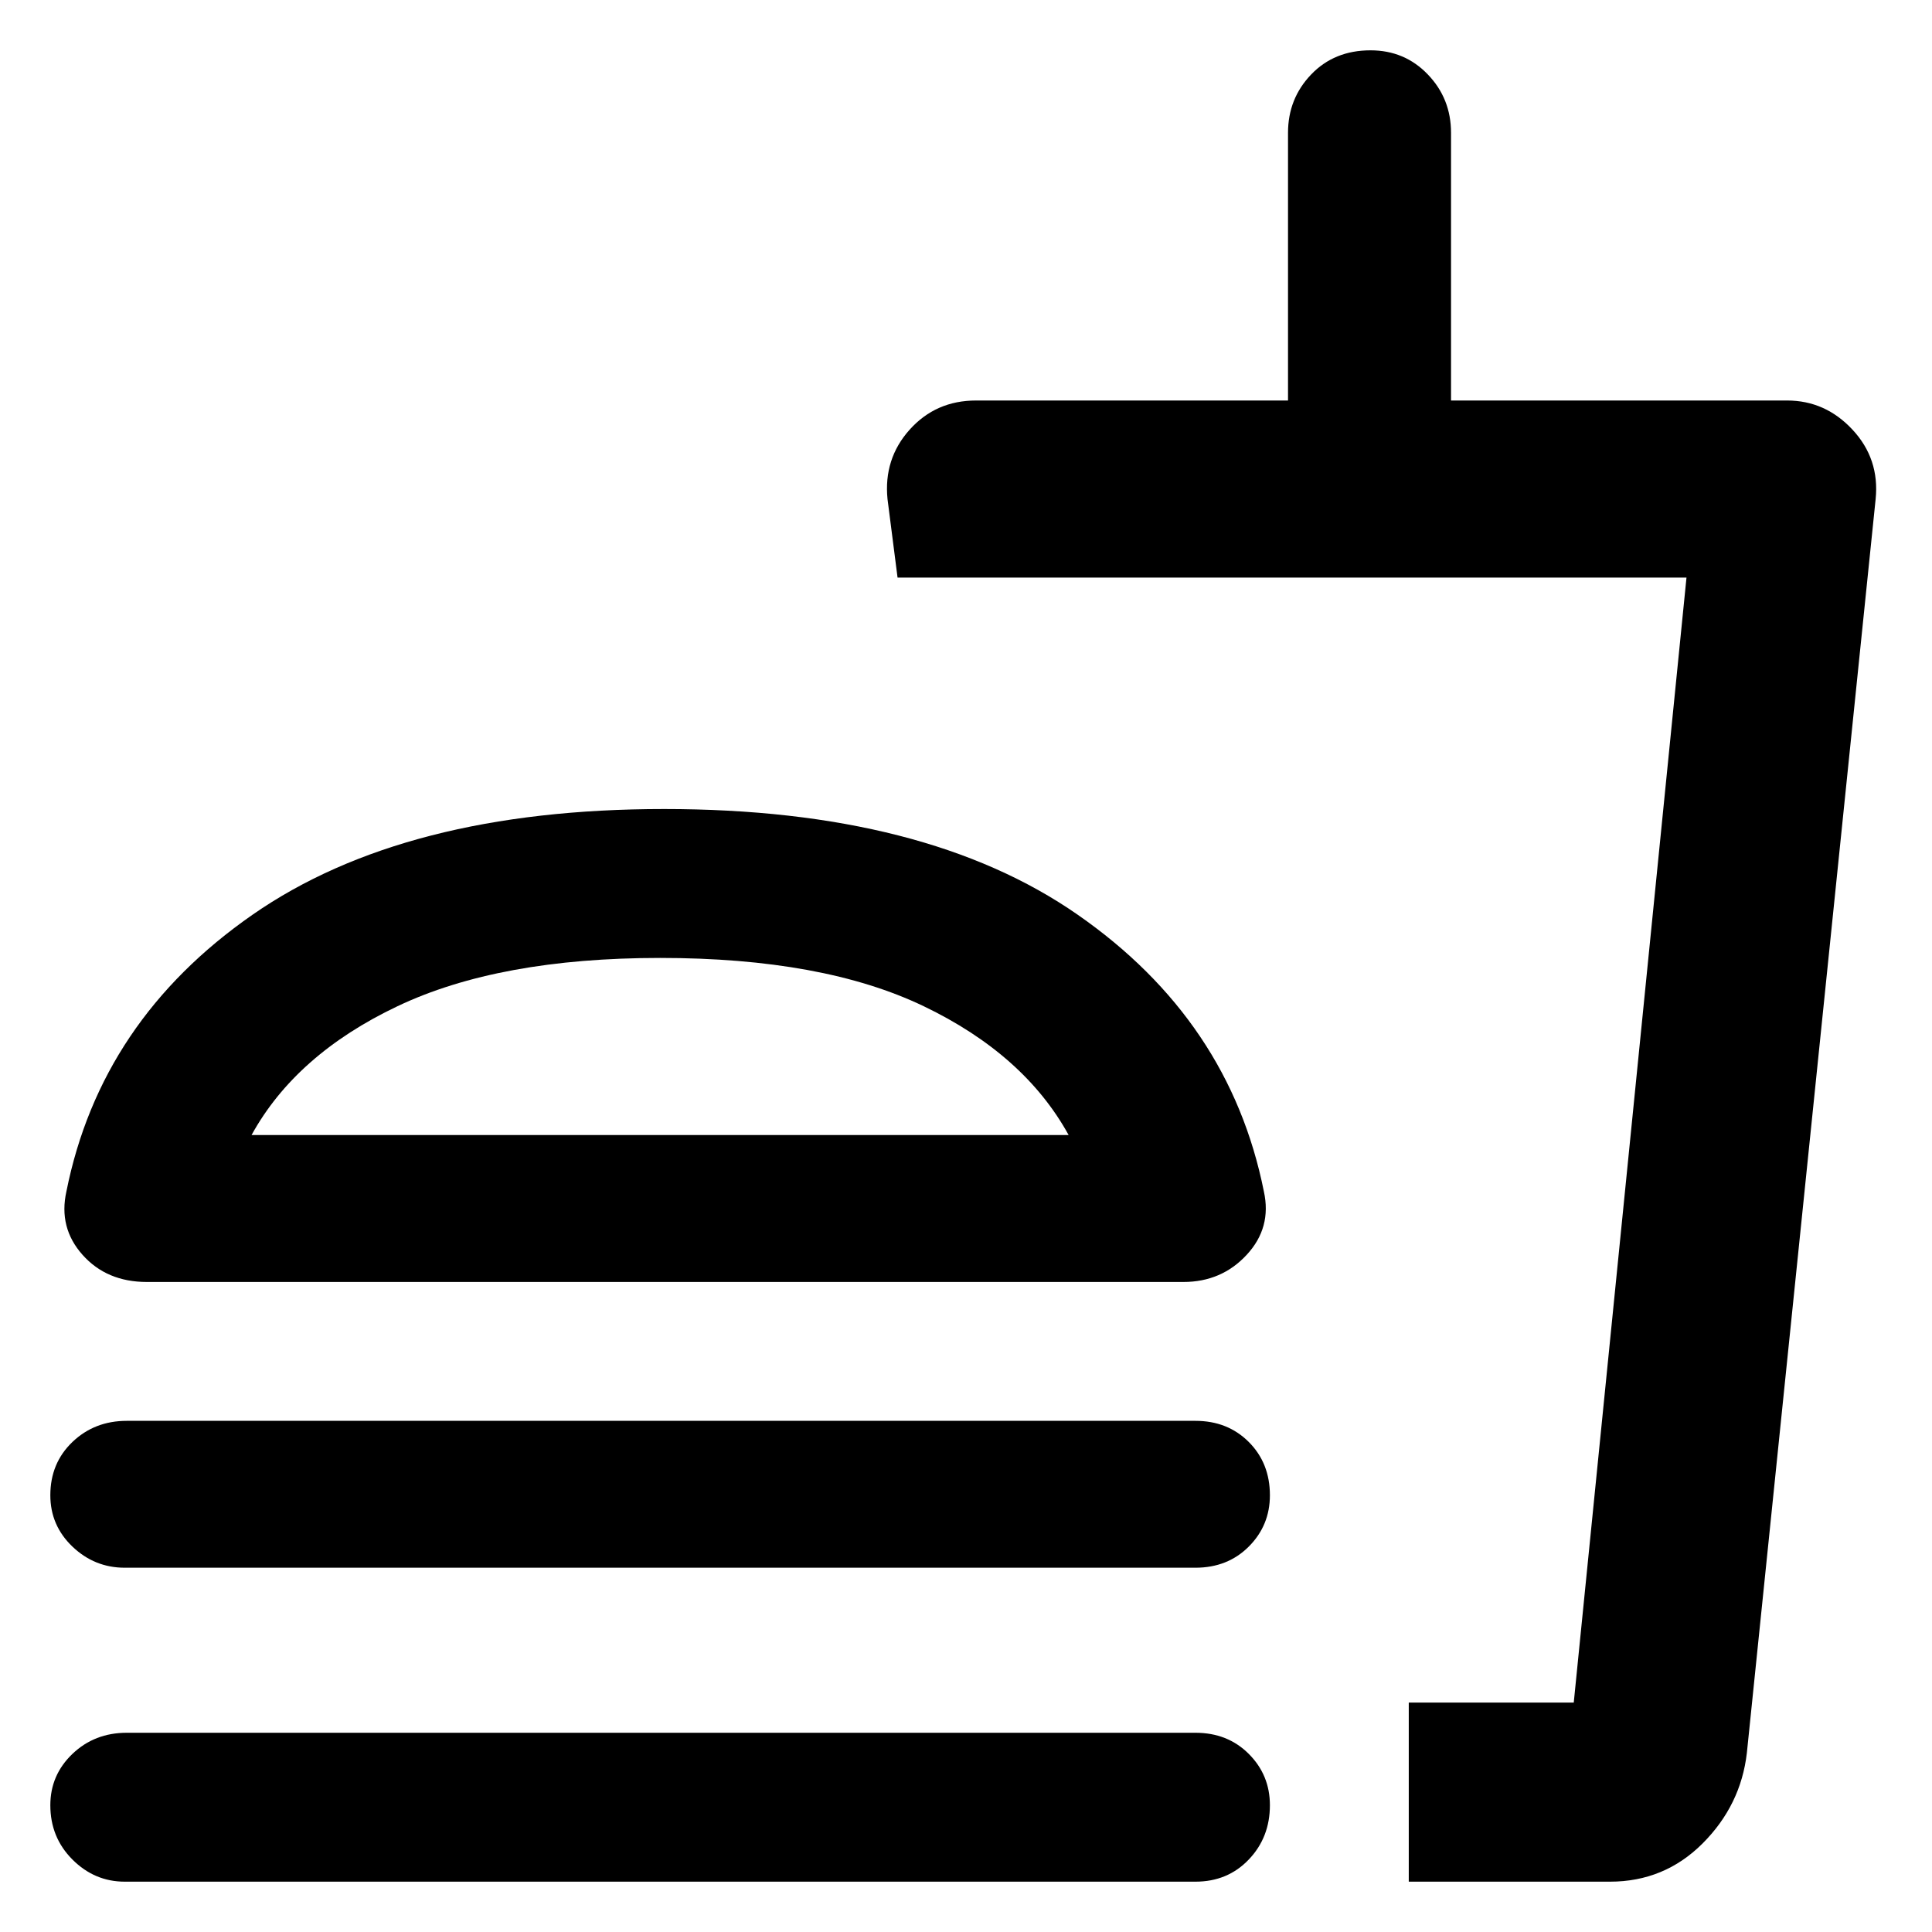 <svg xmlns="http://www.w3.org/2000/svg" height="40" width="40"><path d="M3.042 26.542q-.834 0-1.334-.563-.5-.562-.333-1.312.708-3.542 3.854-5.729 3.146-2.188 8.521-2.188 5.417 0 8.562 2.188 3.146 2.187 3.855 5.729.166.75-.355 1.312-.52.563-1.312.563Zm26.125 12.416V35.25h3.416l2.334-23.292H18.583l-.208-1.625q-.083-.833.458-1.437.542-.604 1.375-.604h6.459V2.75q0-.708.479-1.208t1.229-.5q.708 0 1.187.5.48.5.48 1.208v5.542H37q.792 0 1.354.604.563.604.479 1.437l-2.666 25.959q-.125 1.083-.917 1.875-.792.791-1.917.791Zm0-3.708h3.416-3.416ZM22.125 23.5q-.917-1.667-3-2.667-2.083-1-5.458-1-3.334 0-5.438 1-2.104 1-3.021 2.667Zm-8.458 0ZM2.583 32.458q-.625 0-1.083-.437-.458-.438-.458-1.063 0-.666.458-1.104.458-.437 1.125-.437H24.75q.667 0 1.104.437.438.438.438 1.104 0 .625-.438 1.063-.437.437-1.104.437Zm0 6.5q-.625 0-1.083-.458-.458-.458-.458-1.125 0-.625.458-1.063.458-.437 1.125-.437H24.75q.667 0 1.104.437.438.438.438 1.063 0 .667-.438 1.125-.437.458-1.104.458Z"/></svg>